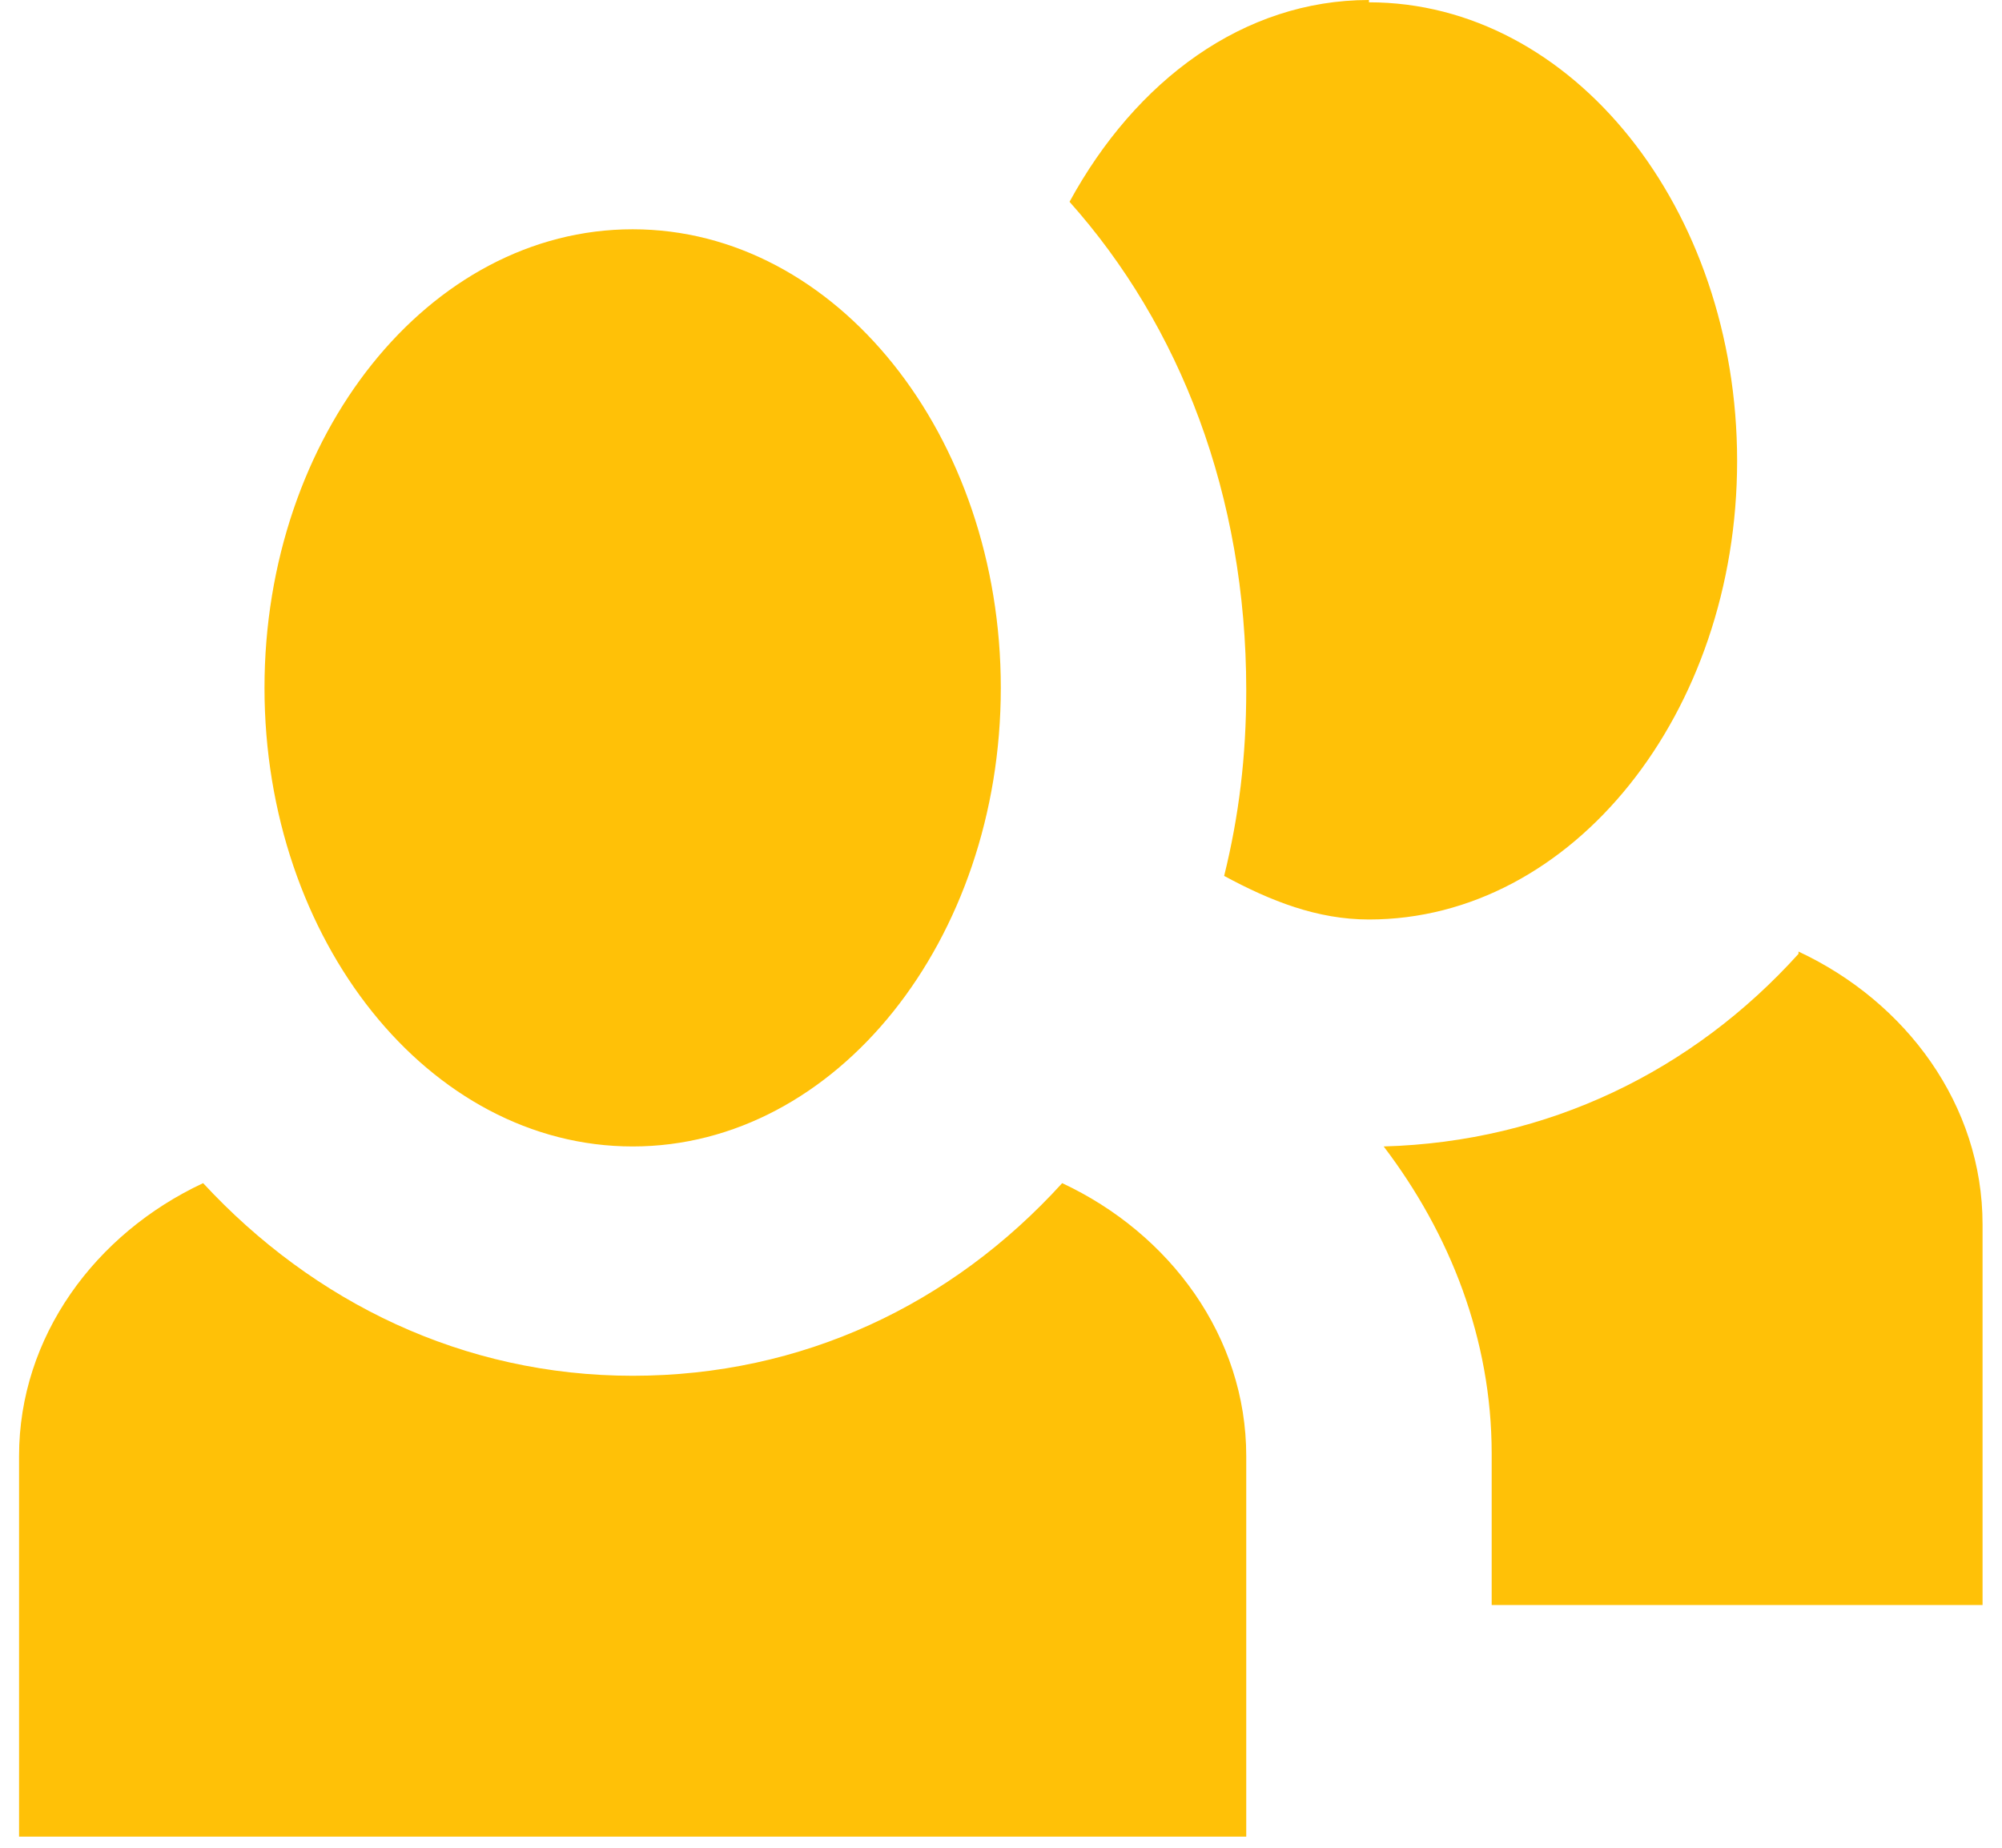 <svg width="52" height="48" viewBox="0 0 52 48" fill="none" xmlns="http://www.w3.org/2000/svg">
<path id="Vector" d="M35.557 0C32.306 0 29.501 2.085 27.78 5.242C30.649 8.458 32.37 12.866 32.37 17.929C32.37 19.656 32.179 21.205 31.796 22.754C33.008 23.409 34.219 23.886 35.557 23.886C40.849 23.886 45.12 18.525 45.12 11.973C45.12 5.42 40.849 0.06 35.557 0.06V0ZM16.433 5.956C11.141 5.956 6.87 11.317 6.87 17.869C6.87 24.422 11.141 29.782 16.433 29.782C21.724 29.782 25.995 24.422 25.995 17.869C25.995 11.317 21.724 5.956 16.433 5.956ZM46.714 24.779C43.972 27.817 40.211 29.663 35.94 29.782C37.661 32.046 38.745 34.786 38.745 37.764V41.695H51.495V31.808C51.495 28.71 49.519 26.03 46.714 24.719V24.779ZM5.276 30.735C2.471 32.046 0.495 34.726 0.495 37.824V47.711H32.37V37.824C32.37 34.726 30.394 32.046 27.589 30.735C24.72 33.892 20.831 35.739 16.433 35.739C12.034 35.739 8.145 33.833 5.276 30.735Z" fill="#FFC107"/>
</svg>
